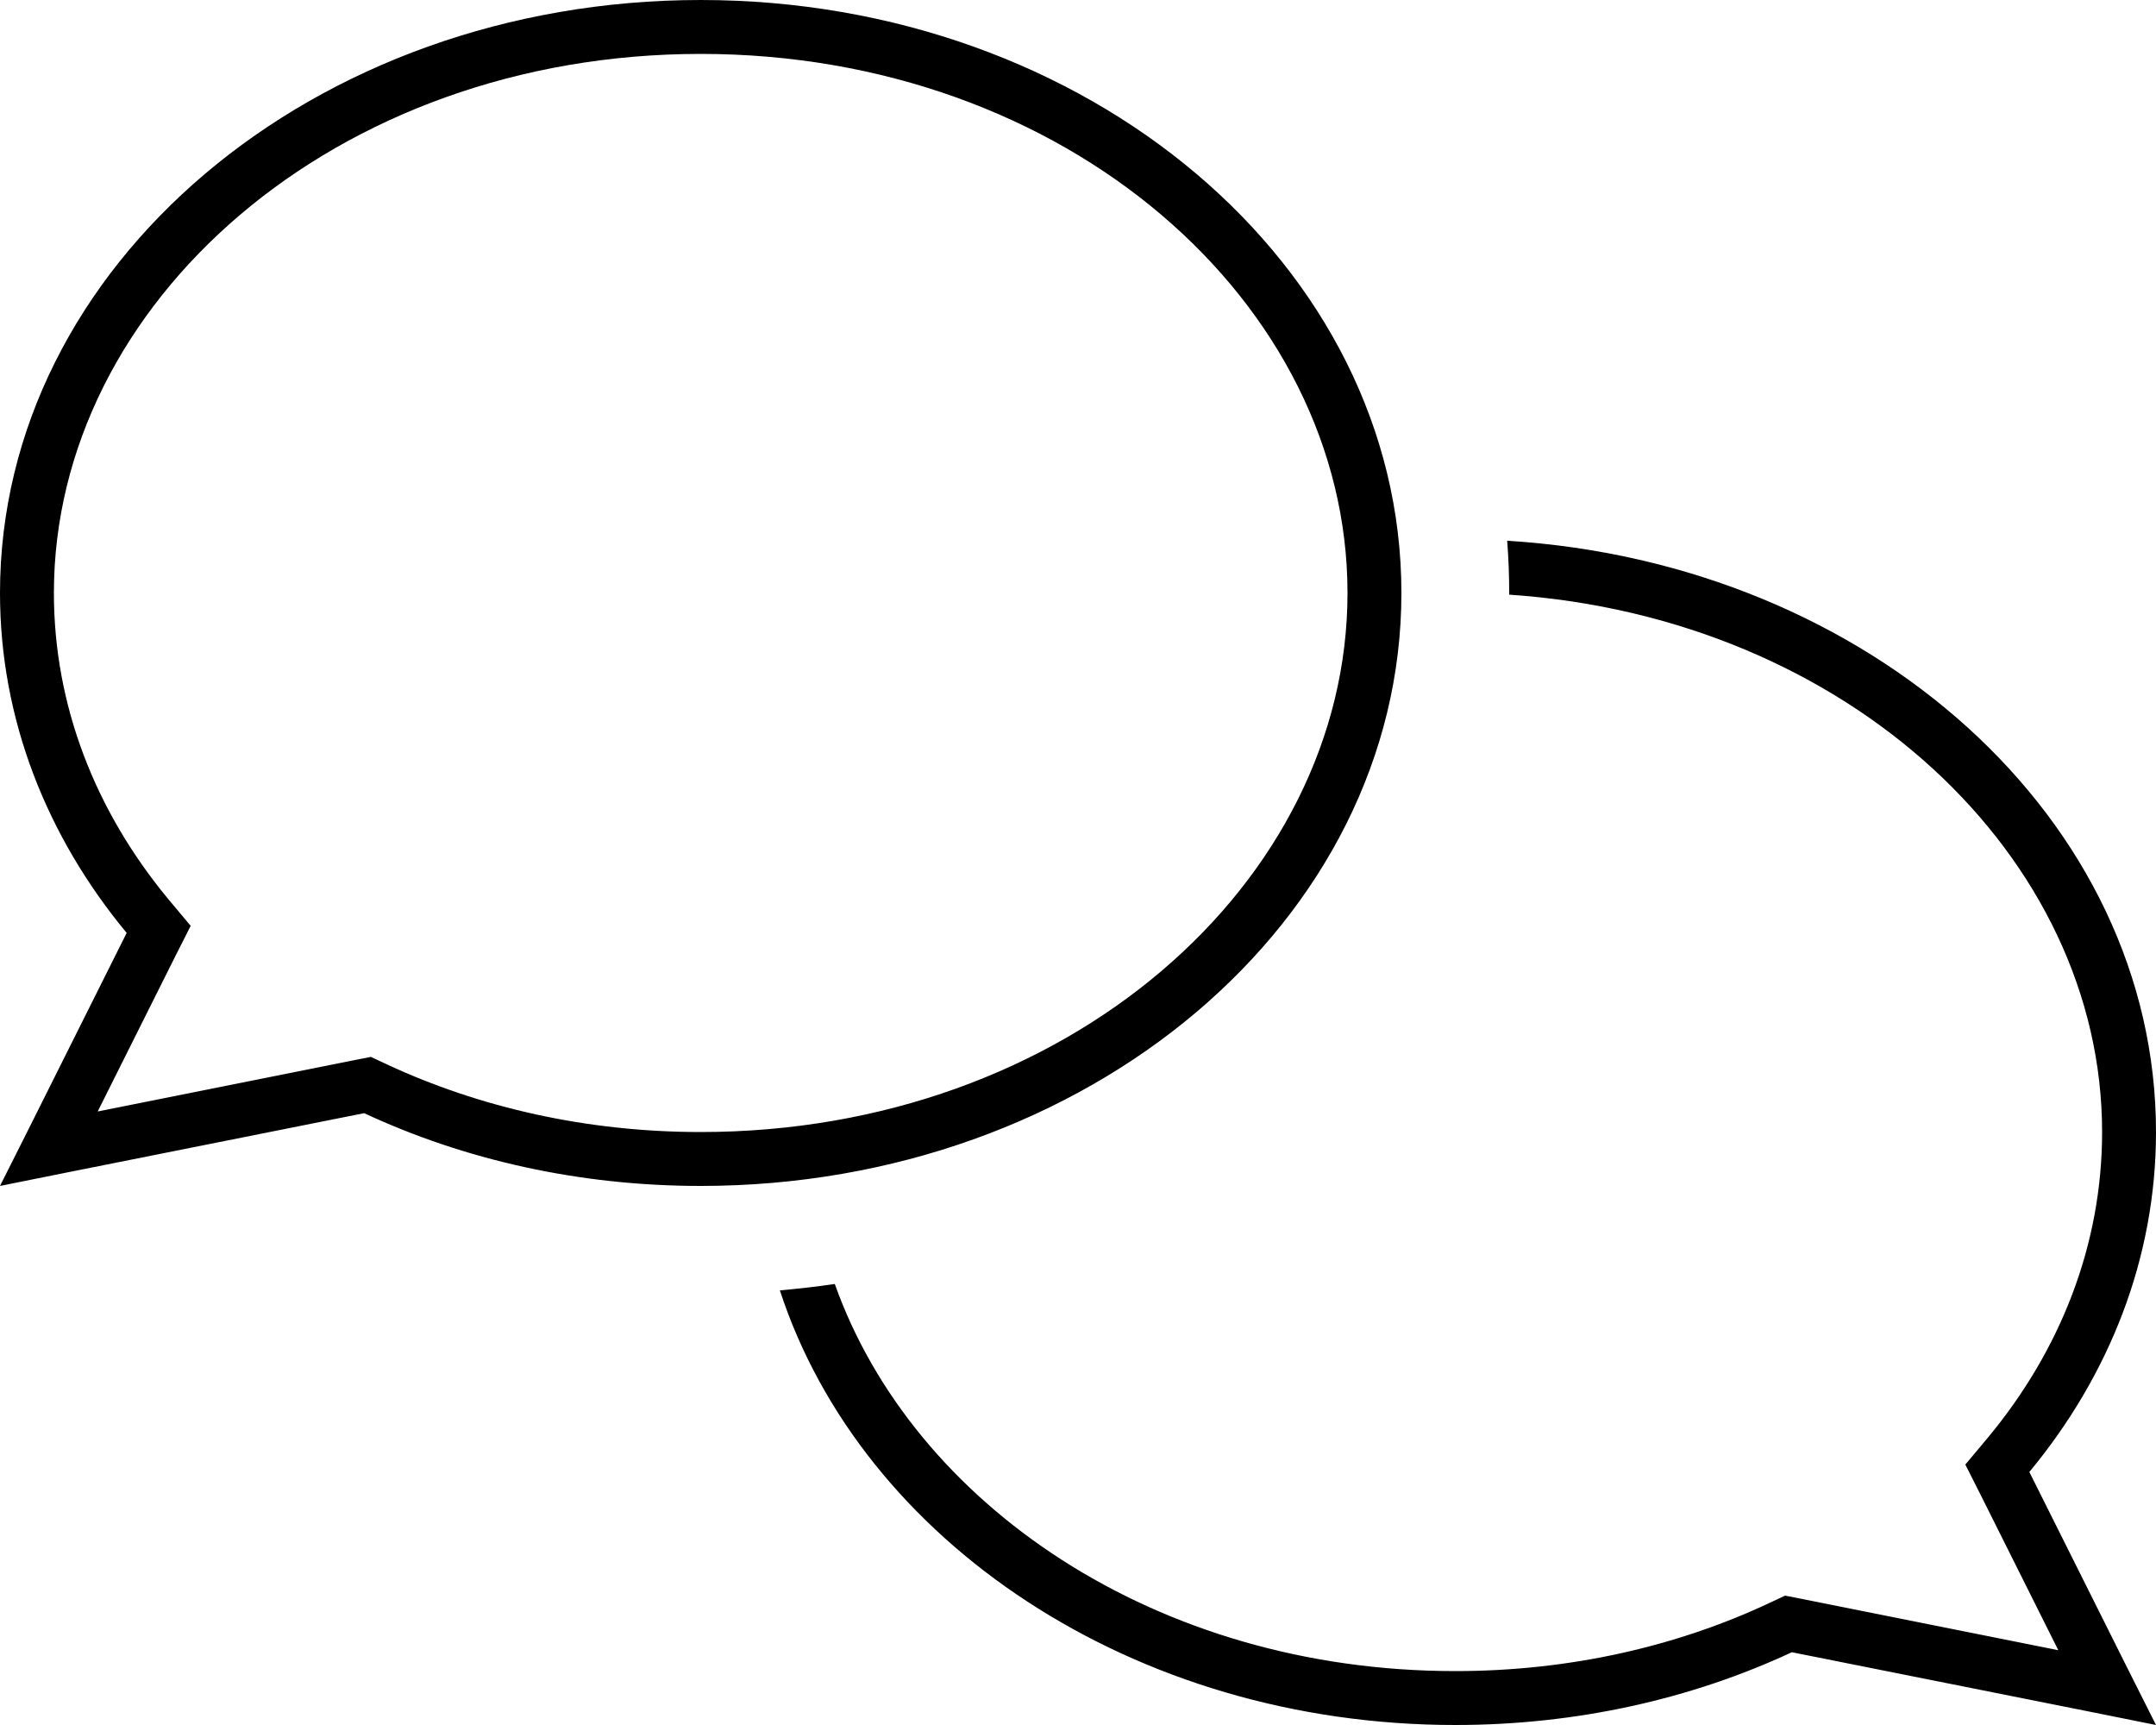 <svg xmlns="http://www.w3.org/2000/svg" viewBox="0 0 640 512"><path d="M51.9 284.1l4.7-9.3-6.7-8C28.3 240.7 16 209.4 16 176C16 90 99.4 16 208 16s192 74 192 160s-83.4 160-192 160c-33.9 0-65.7-7.3-93.2-20.1l-4.7-2.2-5.1 1-76 15.2 22.9-45.8zM0 352l19.9-4 88.2-17.6C137.7 344.2 171.8 352 208 352c114.9 0 208-78.8 208-176S322.9 0 208 0S0 78.8 0 176c0 37.5 13.9 72.3 37.6 100.9l-28.5 57L0 352zM432 512c36.2 0 70.3-7.8 99.9-21.6L620.1 508l19.9 4-9.1-18.1-28.5-57C626.1 408.3 640 373.5 640 336c0-92.8-84.9-168.9-192.6-175.5c.4 5.1 .6 10.3 .6 15.5l0 .5c100.7 6.8 176 77.8 176 159.5c0 33.4-12.3 64.7-33.9 90.7l-6.7 8 4.7 9.3 22.9 45.8-76-15.2-5.1-1-4.7 2.2C497.7 488.7 465.9 496 432 496c-89 0-161-49.7-184.2-114.9c-5.4 .8-10.8 1.4-16.3 1.9C255.8 457.4 336.4 512 432 512z"/></svg>
